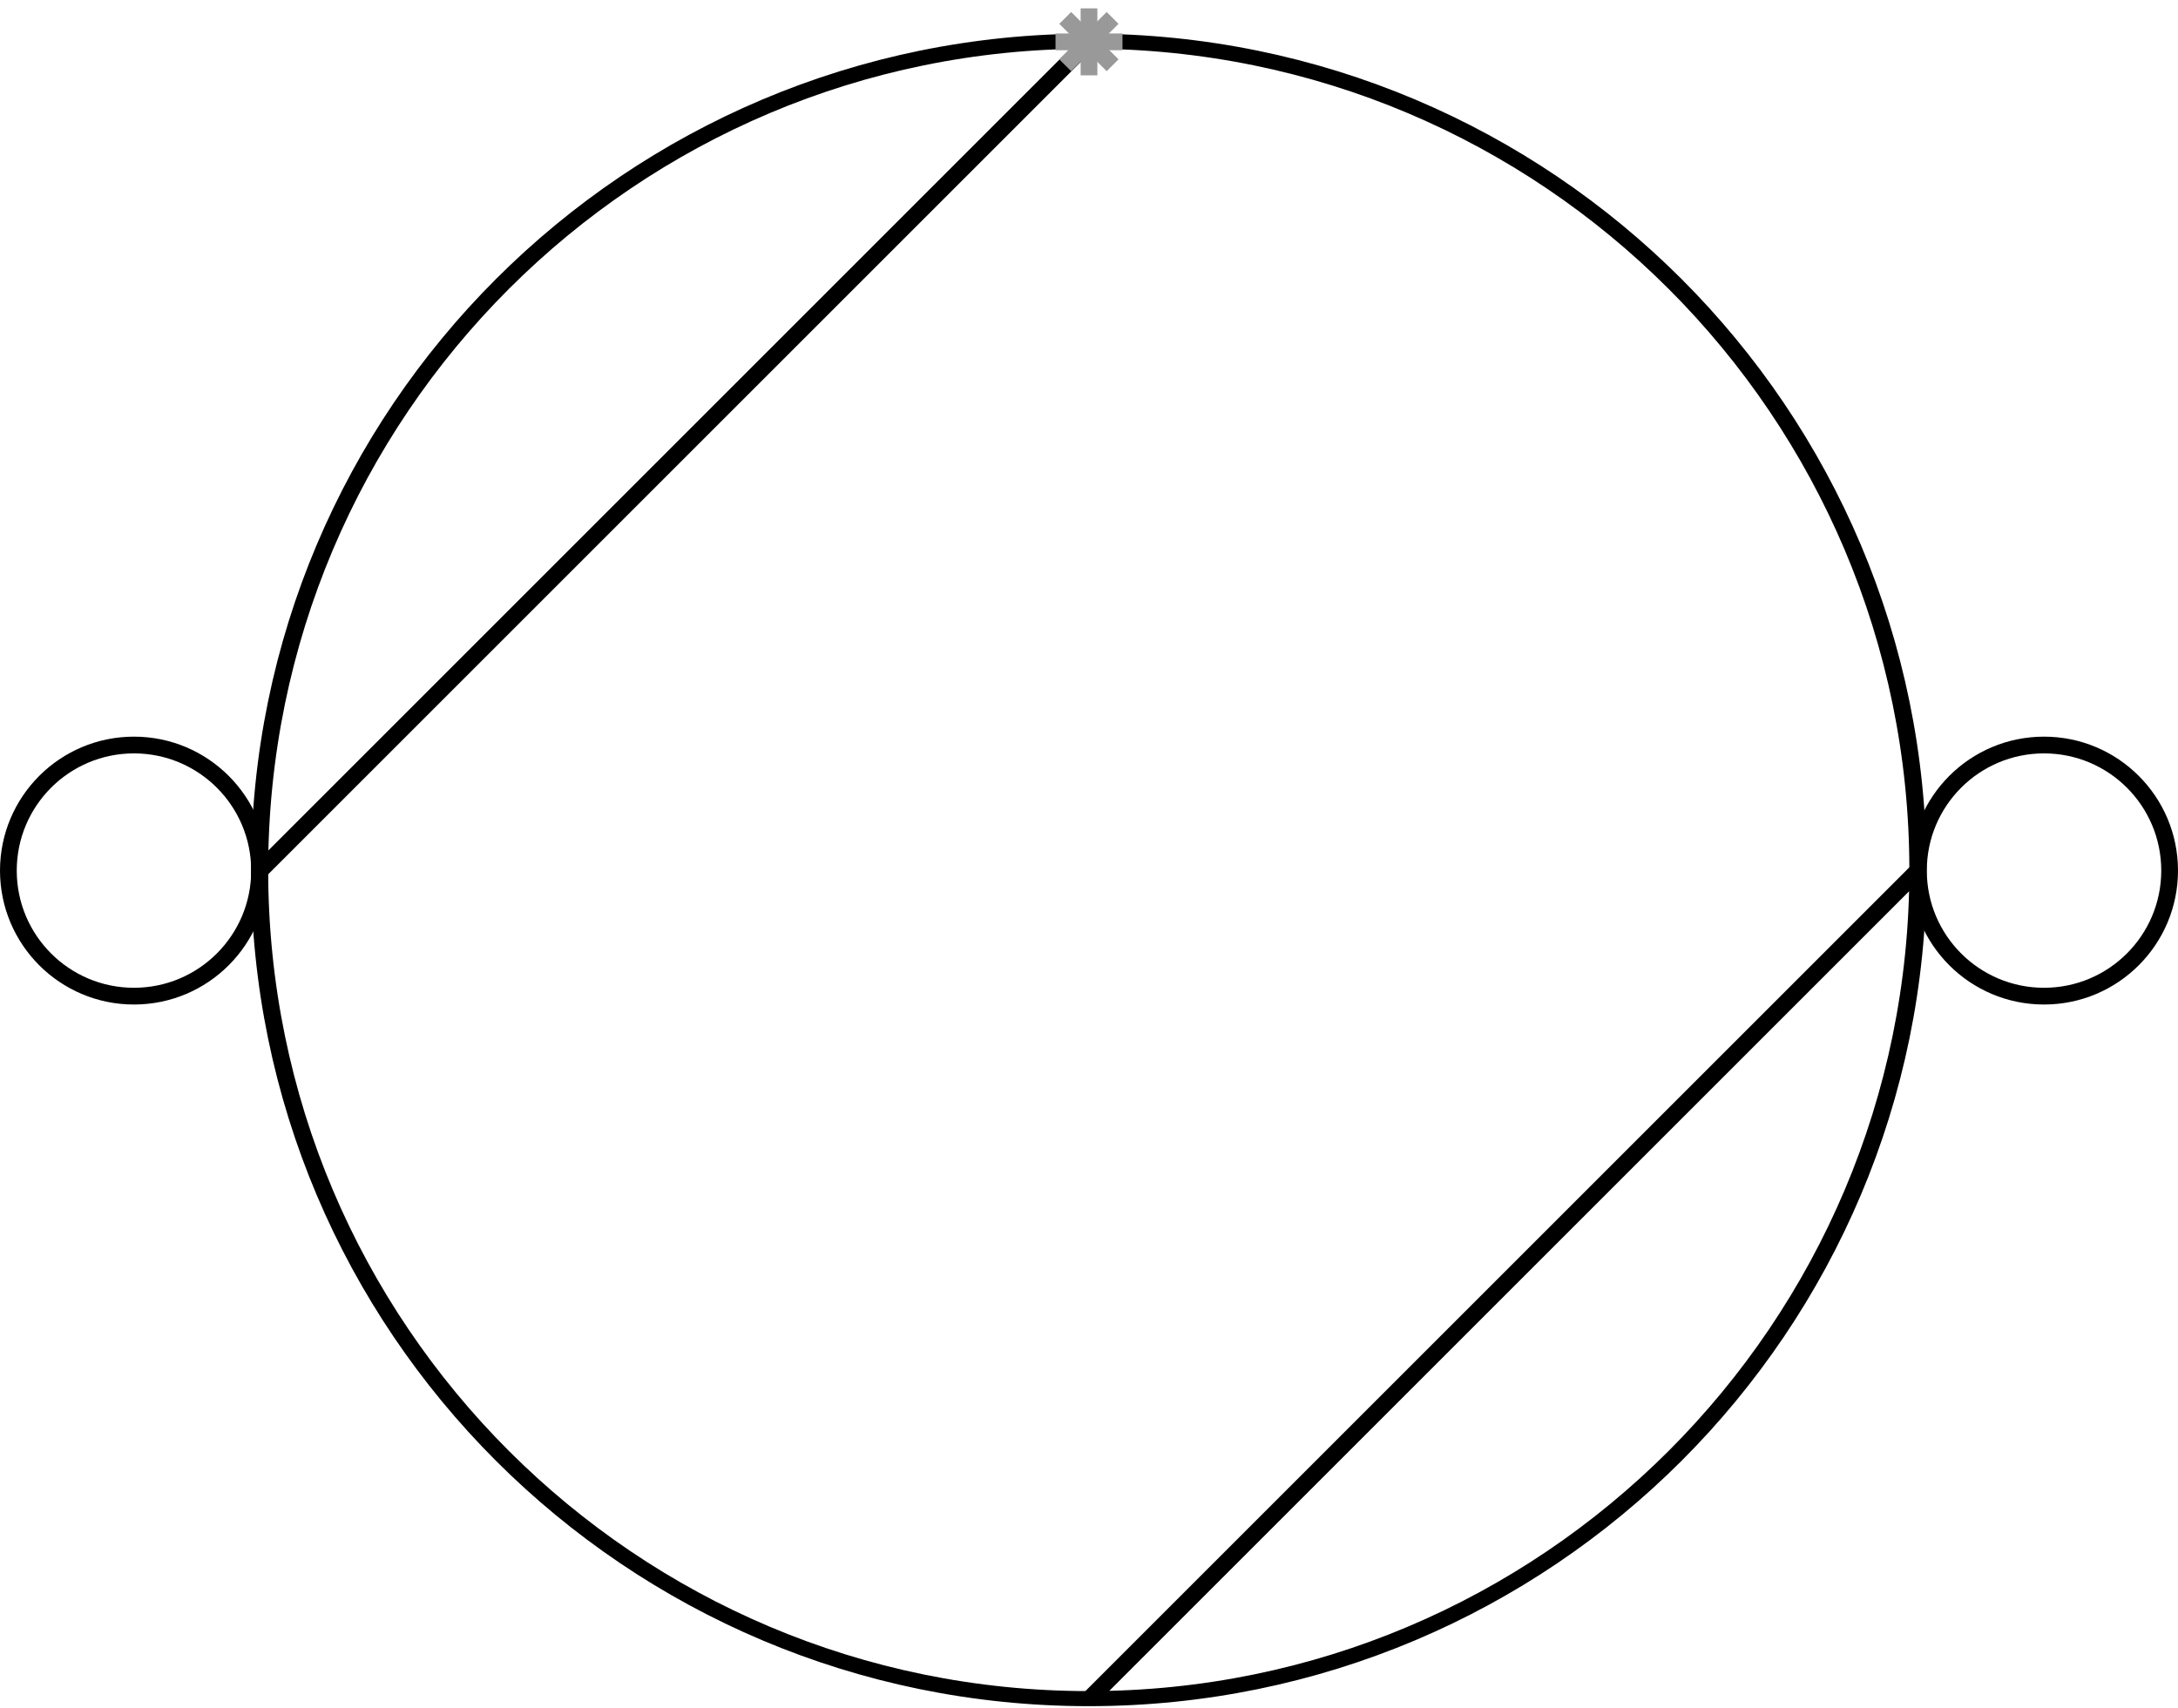 <?xml version="1.0" encoding="UTF-8" standalone="no"?>
<!-- Created with Inkscape (http://www.inkscape.org/) -->

<svg
   xmlns:dc="http://purl.org/dc/elements/1.1/"
   xmlns:cc="http://creativecommons.org/ns#"
   xmlns:rdf="http://www.w3.org/1999/02/22-rdf-syntax-ns#"
   xmlns:svg="http://www.w3.org/2000/svg"
   xmlns="http://www.w3.org/2000/svg"
   xmlns:sodipodi="http://sodipodi.sourceforge.net/DTD/sodipodi-0.dtd"
   xmlns:inkscape="http://www.inkscape.org/namespaces/inkscape"
   width="650.3"
   height="510"
   id="svg2"
   version="1.1"
   inkscape:version="0.48.4 r9939"
   sodipodi:docname="Two-point_circle.svg">
  <defs
     id="defs4" />
  <sodipodi:namedview
     id="base"
     pagecolor="#ffffff"
     bordercolor="#666666"
     borderopacity="1.0"
     inkscape:pageopacity="0.0"
     inkscape:pageshadow="2"
     inkscape:zoom="1"
     inkscape:cx="329.2023"
     inkscape:cy="224.20599"
     inkscape:document-units="px"
     inkscape:current-layer="layer2"
     showgrid="false"
     showguides="true"
     inkscape:guide-bbox="true"
     inkscape:window-width="1366"
     inkscape:window-height="706"
     inkscape:window-x="-8"
     inkscape:window-y="-8"
     inkscape:window-maximized="1"
     fit-margin-top="0"
     fit-margin-left="0"
     fit-margin-right="0"
     fit-margin-bottom="0">
    <sodipodi:guide
       orientation="1,0"
       position="325.15,250"
       id="guide3769" />
    <sodipodi:guide
       orientation="0,1"
       position="325.15,250"
       id="guide3771" />
    <sodipodi:guide
       orientation="1,0"
       position="75.15,250"
       id="guide3773" />
    <sodipodi:guide
       orientation="1,0"
       position="575.15,250"
       id="guide3775" />
    <sodipodi:guide
       orientation="0,1"
       position="325.15,499.996"
       id="guide3777" />
    <sodipodi:guide
       orientation="0,1"
       position="325.15,9.9061623e-007"
       id="guide3779" />
    <sodipodi:guide
       orientation="1,0"
       position="77.65,250"
       id="guide2994" />
    <sodipodi:guide
       orientation="0,1"
       position="325.15,497.5"
       id="guide2996" />
    <sodipodi:guide
       orientation="1,0"
       position="315.15,497.5"
       id="guide2998" />
    <sodipodi:guide
       orientation="1,0"
       position="335.15,497.5"
       id="guide3000" />
  </sodipodi:namedview>
  <g
     inkscape:groupmode="layer"
     id="layer3"
     inkscape:label="Layer#2"
     transform="translate(-174.85,-240)">
    <path
       style="fill:none;stroke:#000000;stroke-width:5;stroke-linecap:butt;stroke-linejoin:miter;stroke-miterlimit:4;stroke-opacity:1;stroke-dasharray:none"
       d="M 500,252.5 252.5,500"
       id="path3806"
       inkscape:connector-curvature="0" />
    <path
       inkscape:connector-curvature="0"
       id="path3808"
       d="M 500,747.5 747.5,500"
       style="fill:none;stroke:#000000;stroke-width:5;stroke-linecap:butt;stroke-linejoin:miter;stroke-miterlimit:4;stroke-opacity:1;stroke-dasharray:none"
       inkscape:transform-center-x="-123.75"
       inkscape:transform-center-y="123.75" />
  </g>
  <g
     inkscape:groupmode="layer"
     id="layer2"
     inkscape:label="Layer"
     style="display:inline"
     transform="translate(-174.85,-240)">
    <path
       sodipodi:type="arc"
       style="fill:none;stroke:#000000;stroke-width:5;stroke-miterlimit:4;stroke-dasharray:none"
       id="path3781"
       sodipodi:cx="492"
       sodipodi:cy="525"
       sodipodi:rx="242"
       sodipodi:ry="274.99609"
       d="M 734,525 C 734,676.876 625.653,799.996 492,799.996 358.347,799.996 250,676.876 250,525 250,373.124 358.347,250.004 492,250.004 c 133.653,0 242,123.12 242,274.996 z"
       transform="matrix(1.023,0,0,0.9,-3.386,27.301)" />
    <path
       sodipodi:type="arc"
       style="fill:none;stroke:#000000;stroke-width:5;stroke-linecap:round;stroke-miterlimit:4;stroke-opacity:1;stroke-dasharray:none"
       id="path3822"
       sodipodi:cx="140.75"
       sodipodi:cy="551.25"
       sodipodi:rx="37.5"
       sodipodi:ry="37.5"
       d="m 178.25,551.25 c 0,20.711 -16.789,37.5 -37.5,37.5 -20.711,0 -37.5,-16.789 -37.5,-37.5 0,-20.711 16.789,-37.5 37.5,-37.5 20.711,0 37.5,16.789 37.5,37.5 z"
       transform="translate(74.1,-51.25)" />
    <path
       transform="matrix(-1,0,0,-1,925.9,1051.25)"
       d="m 178.25,551.25 c 0,20.711 -16.789,37.5 -37.5,37.5 -20.711,0 -37.5,-16.789 -37.5,-37.5 0,-20.711 16.789,-37.5 37.5,-37.5 20.711,0 37.5,16.789 37.5,37.5 z"
       sodipodi:ry="37.5"
       sodipodi:rx="37.5"
       sodipodi:cy="551.25"
       sodipodi:cx="140.75"
       id="path3824"
       style="fill:none;stroke:#000000;stroke-width:5;stroke-linecap:round;stroke-miterlimit:4;stroke-opacity:1;stroke-dasharray:none"
       sodipodi:type="arc"
       inkscape:transform-center-x="-285.15" />
  </g>
  <g
     inkscape:groupmode="layer"
     id="layer1"
     inkscape:label="Layer#1"
     transform="translate(-174.85,-240)">
    <g
       id="g3797">
      <g
         id="g3787">
        <path
           style="fill:none;stroke:#999999;stroke-width:5;stroke-linecap:butt;stroke-linejoin:miter;stroke-miterlimit:4;stroke-opacity:1;stroke-dasharray:none"
           d="m 490,252.5 20,0"
           id="path3775"
           inkscape:connector-curvature="0" />
        <path
           inkscape:connector-curvature="0"
           id="path3785"
           d="m 500,242.5 0,20"
           style="fill:none;stroke:#999999;stroke-width:5;stroke-linecap:butt;stroke-linejoin:miter;stroke-miterlimit:4;stroke-opacity:1;stroke-dasharray:none" />
      </g>
      <g
         transform="matrix(0.707,0.707,-0.707,0.707,324.991,-279.598)"
         id="g3791">
        <path
           inkscape:connector-curvature="0"
           id="path3793"
           d="m 490,252.5 20,0"
           style="fill:none;stroke:#999999;stroke-width:5;stroke-linecap:butt;stroke-linejoin:miter;stroke-miterlimit:4;stroke-opacity:1;stroke-dasharray:none" />
        <path
           style="fill:none;stroke:#999999;stroke-width:5;stroke-linecap:butt;stroke-linejoin:miter;stroke-miterlimit:4;stroke-opacity:1;stroke-dasharray:none"
           d="m 500,242.5 0,20"
           id="path3795"
           inkscape:connector-curvature="0" />
      </g>
    </g>
  </g>
</svg>
